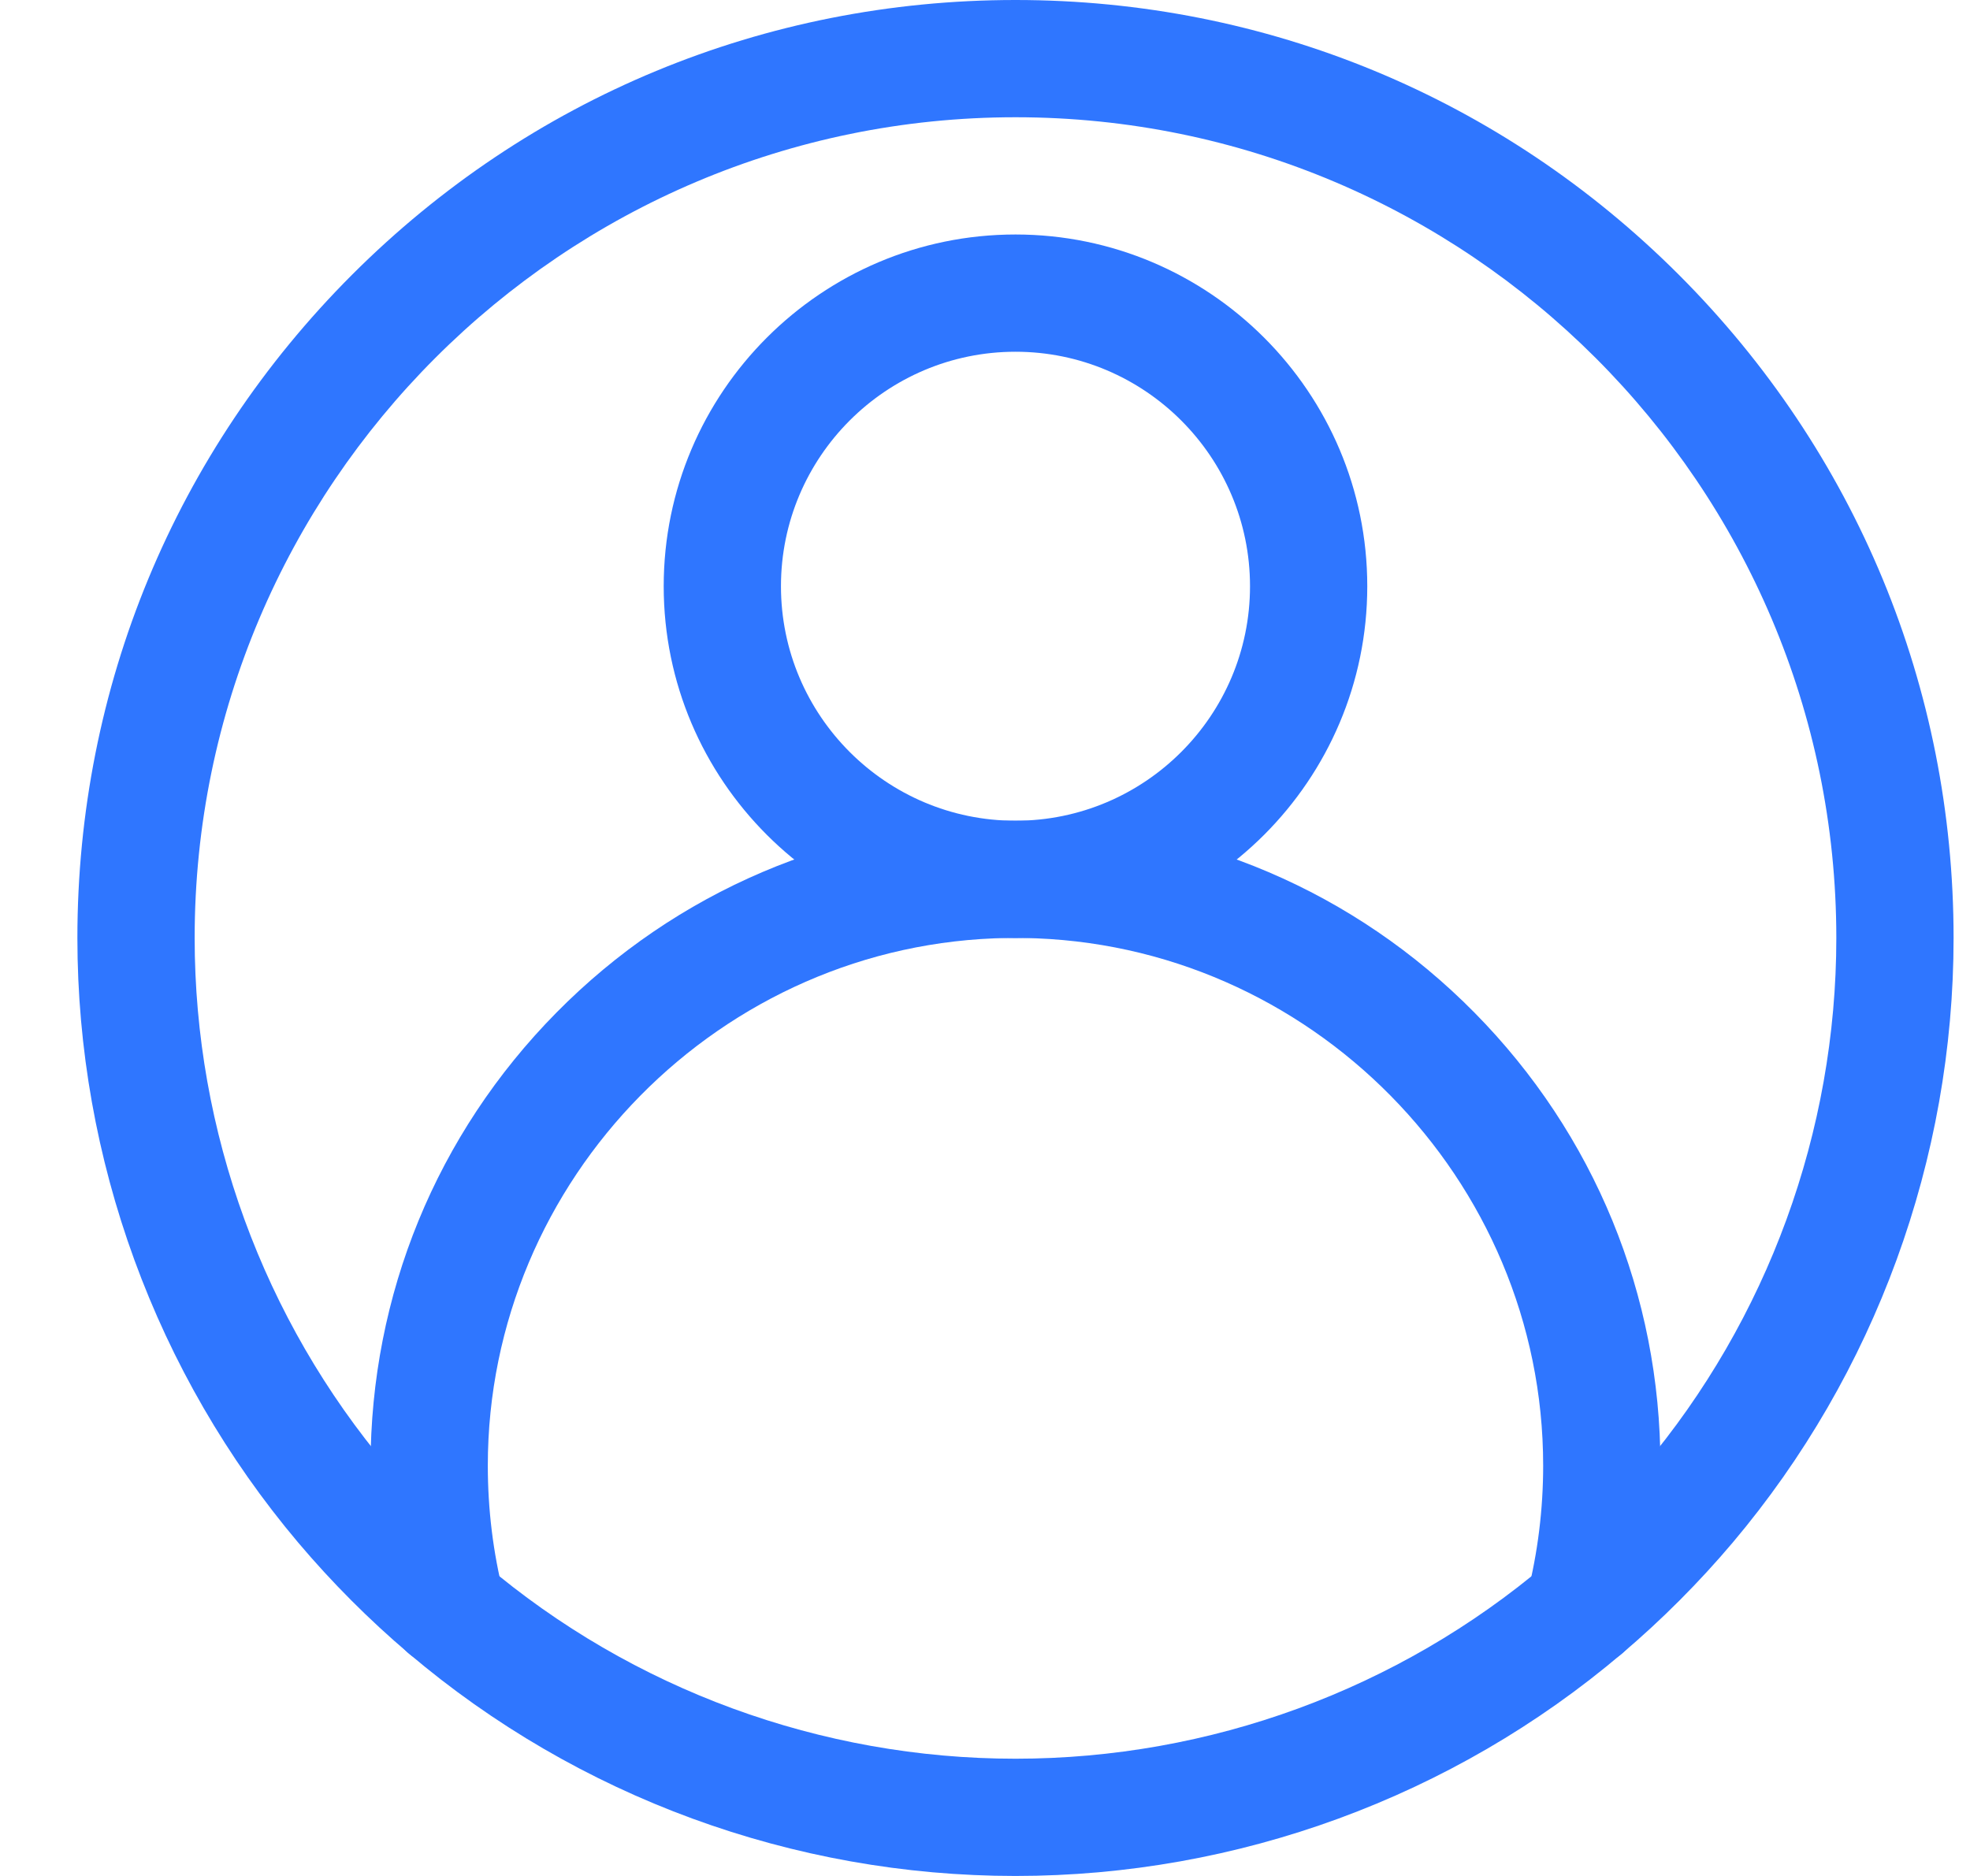 <svg width="21" height="20" viewBox="0 0 21 20" fill="none" xmlns="http://www.w3.org/2000/svg">
<path d="M10.825 20C8.457 20 6.16 19.158 4.358 17.628C3.935 17.269 3.538 16.871 3.178 16.445C1.66 14.646 0.825 12.357 0.825 10C0.825 7.329 1.865 4.818 3.753 2.929C5.642 1.04 8.153 0 10.825 0C13.496 0 16.007 1.04 17.896 2.929C19.784 4.818 20.825 7.329 20.825 10C20.825 12.357 19.989 14.646 18.471 16.445C18.111 16.871 17.714 17.269 17.291 17.628C15.489 19.158 13.192 20 10.825 20ZM10.825 1.25C6 1.25 2.075 5.175 2.075 10C2.075 12.063 2.806 14.065 4.134 15.639C4.448 16.012 4.796 16.36 5.167 16.675C6.743 18.013 8.753 18.75 10.825 18.75C12.896 18.75 14.906 18.013 16.482 16.675C16.853 16.36 17.201 16.012 17.516 15.639C18.843 14.065 19.575 12.063 19.575 10C19.575 5.175 15.649 1.25 10.825 1.25Z" fill="#2F76FF"/>
<path d="M10.825 10C8.757 10 7.075 8.318 7.075 6.25C7.075 4.182 8.757 2.5 10.825 2.5C12.892 2.5 14.575 4.182 14.575 6.25C14.575 8.318 12.892 10 10.825 10ZM10.825 3.75C9.446 3.75 8.325 4.871 8.325 6.25C8.325 7.629 9.446 8.75 10.825 8.75C12.203 8.75 13.325 7.629 13.325 6.25C13.325 4.871 12.203 3.75 10.825 3.75Z" fill="#2F76FF"/>
<path d="M16.887 17.777C16.837 17.777 16.786 17.771 16.735 17.758C16.4 17.674 16.197 17.334 16.28 16.999C16.393 16.552 16.45 16.09 16.45 15.625C16.45 12.567 13.963 10.044 10.907 10L10.825 10L10.742 10C7.686 10.044 5.2 12.567 5.2 15.625C5.2 16.09 5.256 16.552 5.369 16.999C5.453 17.334 5.249 17.674 4.915 17.758C4.58 17.842 4.24 17.639 4.156 17.304C4.019 16.757 3.95 16.192 3.95 15.625C3.95 13.806 4.653 12.091 5.931 10.796C7.208 9.502 8.911 8.776 10.727 8.75C10.73 8.75 10.733 8.75 10.736 8.75L10.825 8.75L10.913 8.75C10.916 8.75 10.919 8.75 10.922 8.75C12.738 8.776 14.441 9.502 15.718 10.796C16.996 12.091 17.7 13.806 17.7 15.625C17.7 16.192 17.63 16.757 17.493 17.304C17.422 17.587 17.167 17.777 16.887 17.777Z" fill="#2F76FF"/>
</svg>
